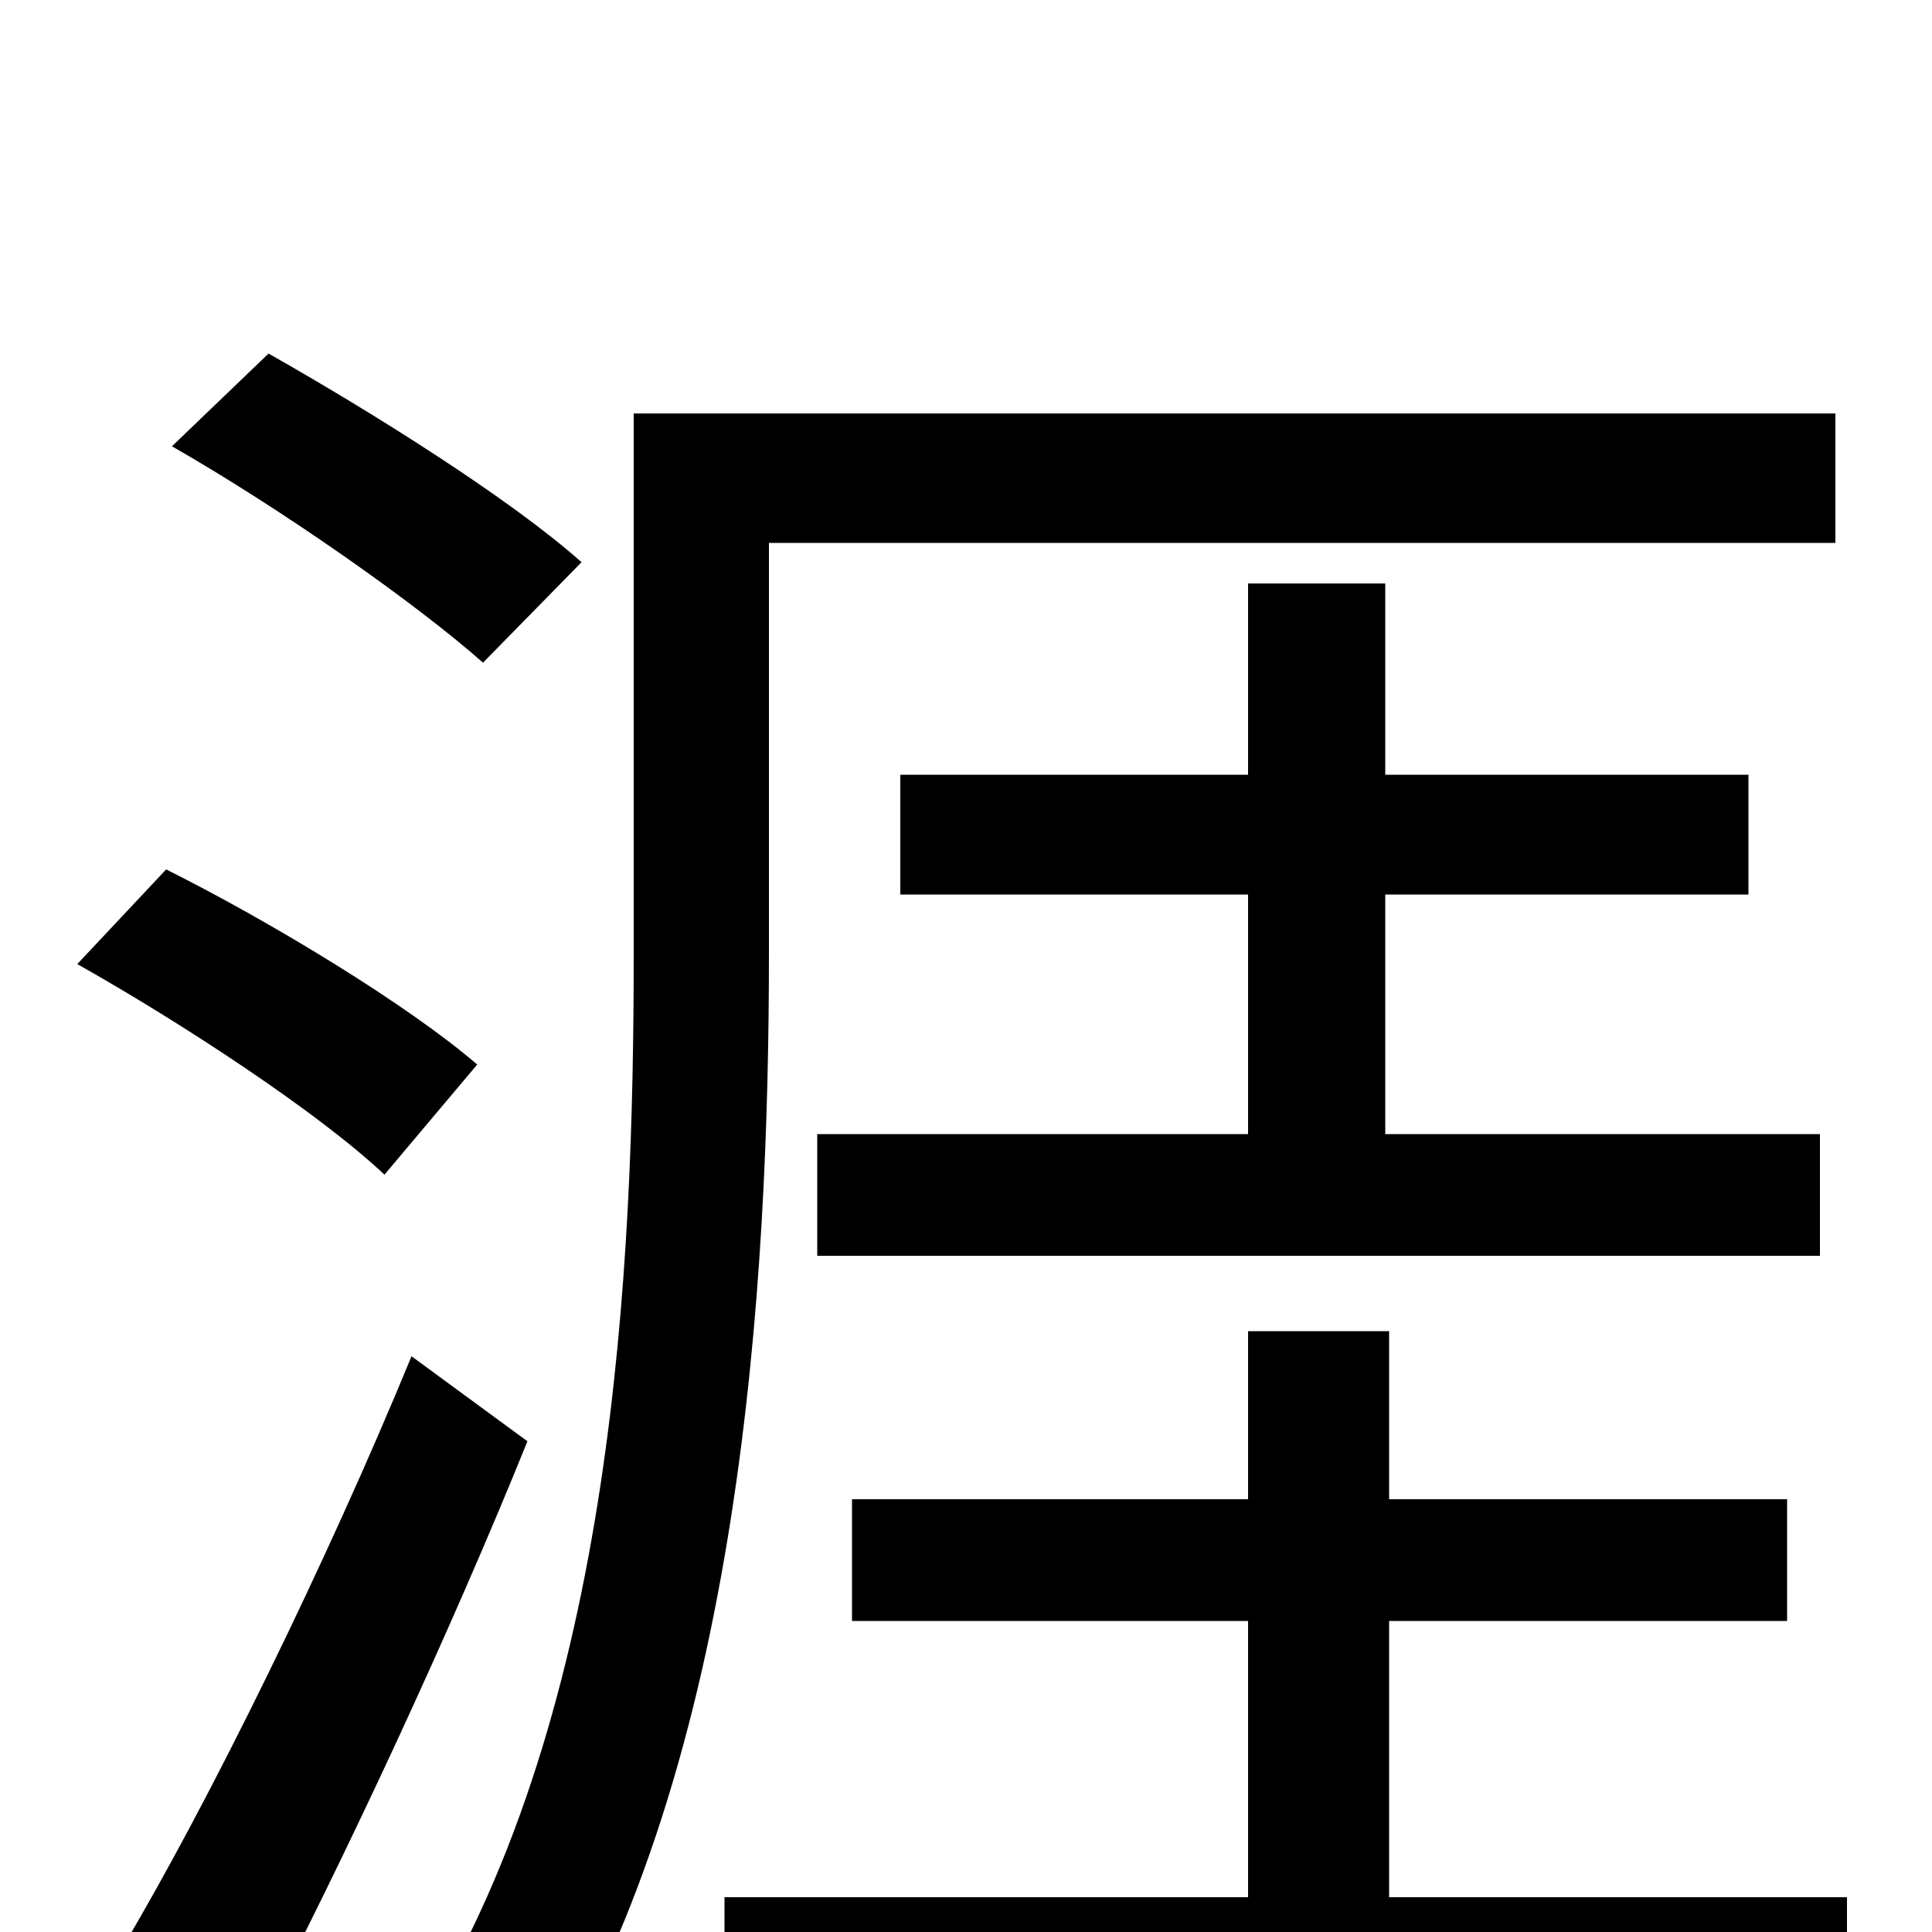 <svg xmlns="http://www.w3.org/2000/svg" viewBox="0 -1000 1000 1000">
	<path fill="#000000" d="M301 -709C264 -742 192 -787 139 -817L89 -769C145 -737 215 -688 250 -657ZM247 -449C211 -480 140 -523 86 -550L40 -501C95 -470 165 -424 199 -392ZM213 -298C169 -191 108 -67 64 7L132 51C178 -37 233 -155 273 -254ZM398 -719H950V-786H328V-506C328 -344 318 -116 219 45C237 51 268 68 281 78C384 -89 398 -336 398 -507ZM423 -413V-350H942V-413H717V-537H905V-599H717V-698H646V-599H466V-537H646V-413ZM719 -18V-161H925V-224H719V-311H646V-224H441V-161H646V-18H375V46H956V-18Z"/>
</svg>